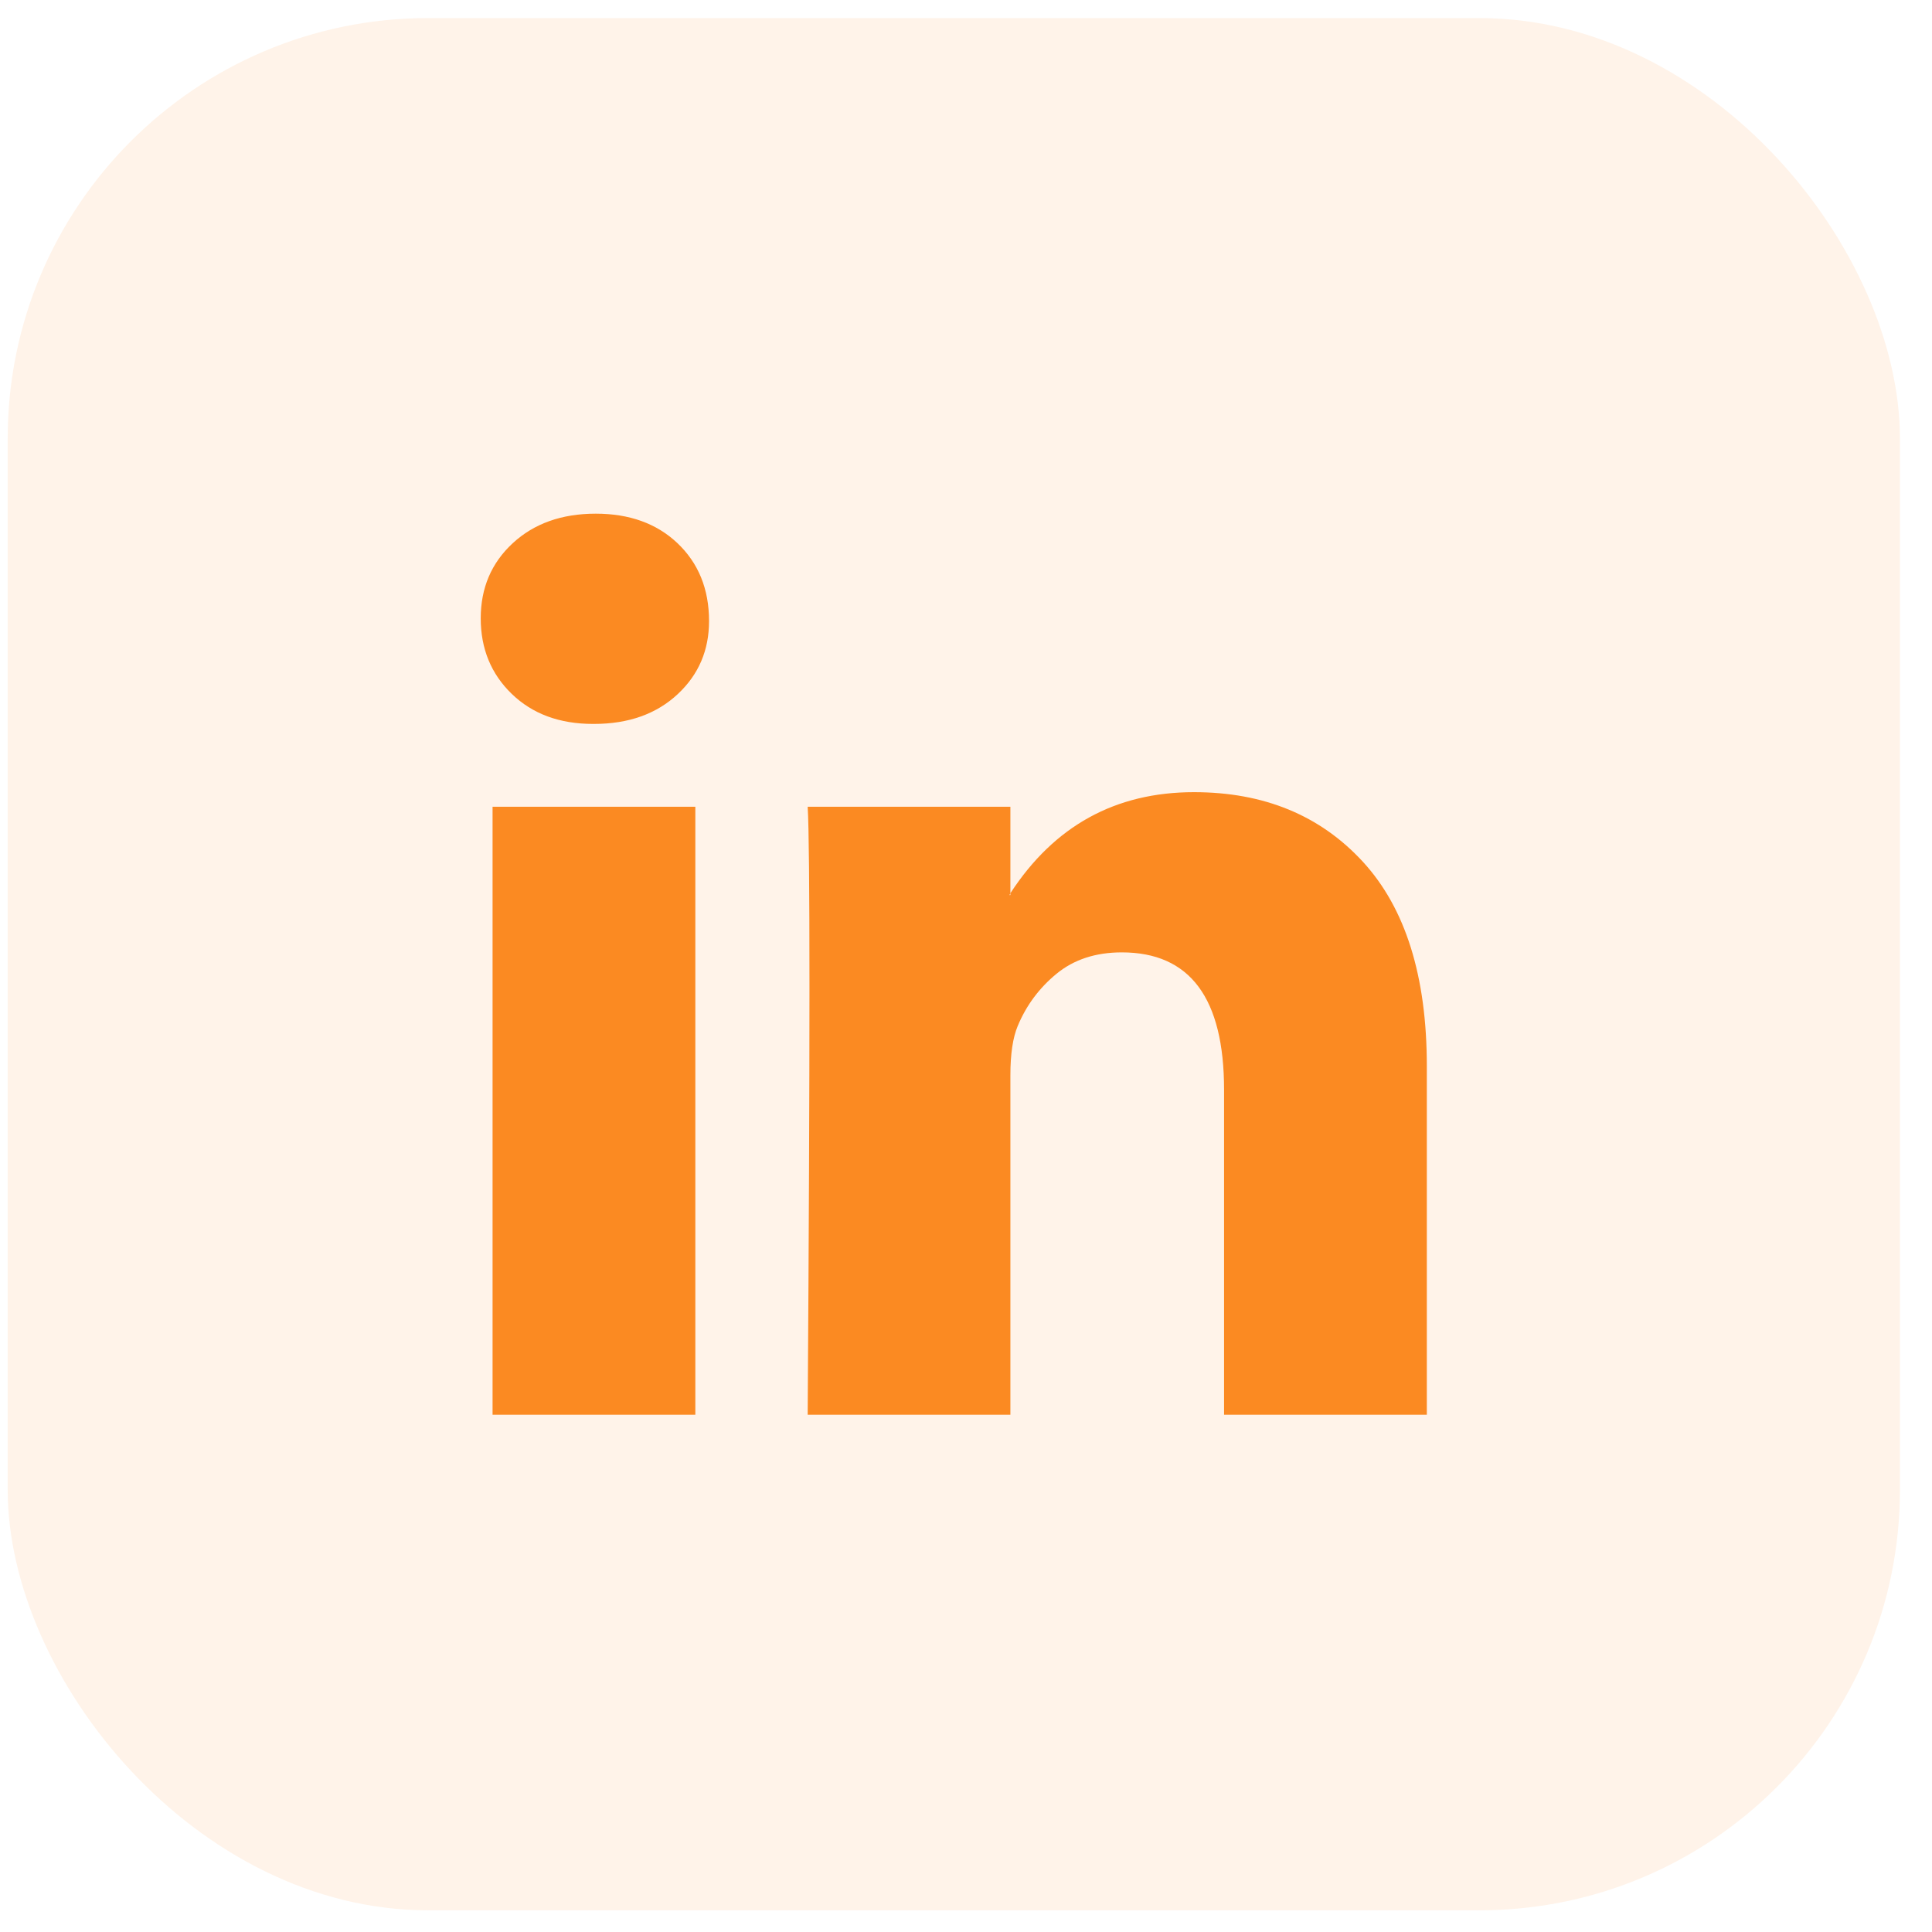 <svg width="40" height="40" viewBox="0 0 40 40" fill="none" xmlns="http://www.w3.org/2000/svg">
<rect x="0.159" y="0.374" width="39.177" height="39.177" rx="8.706" fill="#FB8A22" fill-opacity="0.1"/>
<path d="M9.953 12.802C9.953 12.174 10.173 11.656 10.614 11.248C11.056 10.839 11.629 10.635 12.335 10.635C13.028 10.635 13.589 10.836 14.018 11.238C14.459 11.653 14.68 12.193 14.68 12.859C14.68 13.462 14.465 13.964 14.037 14.366C13.595 14.781 13.016 14.988 12.297 14.988H12.278C11.585 14.988 11.024 14.781 10.595 14.366C10.167 13.952 9.953 13.43 9.953 12.802ZM10.198 29.291V16.703H14.396V29.291H10.198ZM16.722 29.291H20.919V22.262C20.919 21.822 20.97 21.483 21.07 21.244C21.247 20.817 21.515 20.456 21.874 20.161C22.233 19.866 22.684 19.718 23.226 19.718C24.638 19.718 25.343 20.666 25.343 22.563V29.291H29.541V22.073C29.541 20.214 29.1 18.804 28.218 17.843C27.335 16.882 26.169 16.401 24.72 16.401C23.093 16.401 21.827 17.099 20.919 18.493V18.531H20.9L20.919 18.493V16.703H16.722C16.747 17.105 16.759 18.355 16.759 20.453C16.759 22.551 16.747 25.497 16.722 29.291Z" fill="#FB8A22"/>
</svg>
